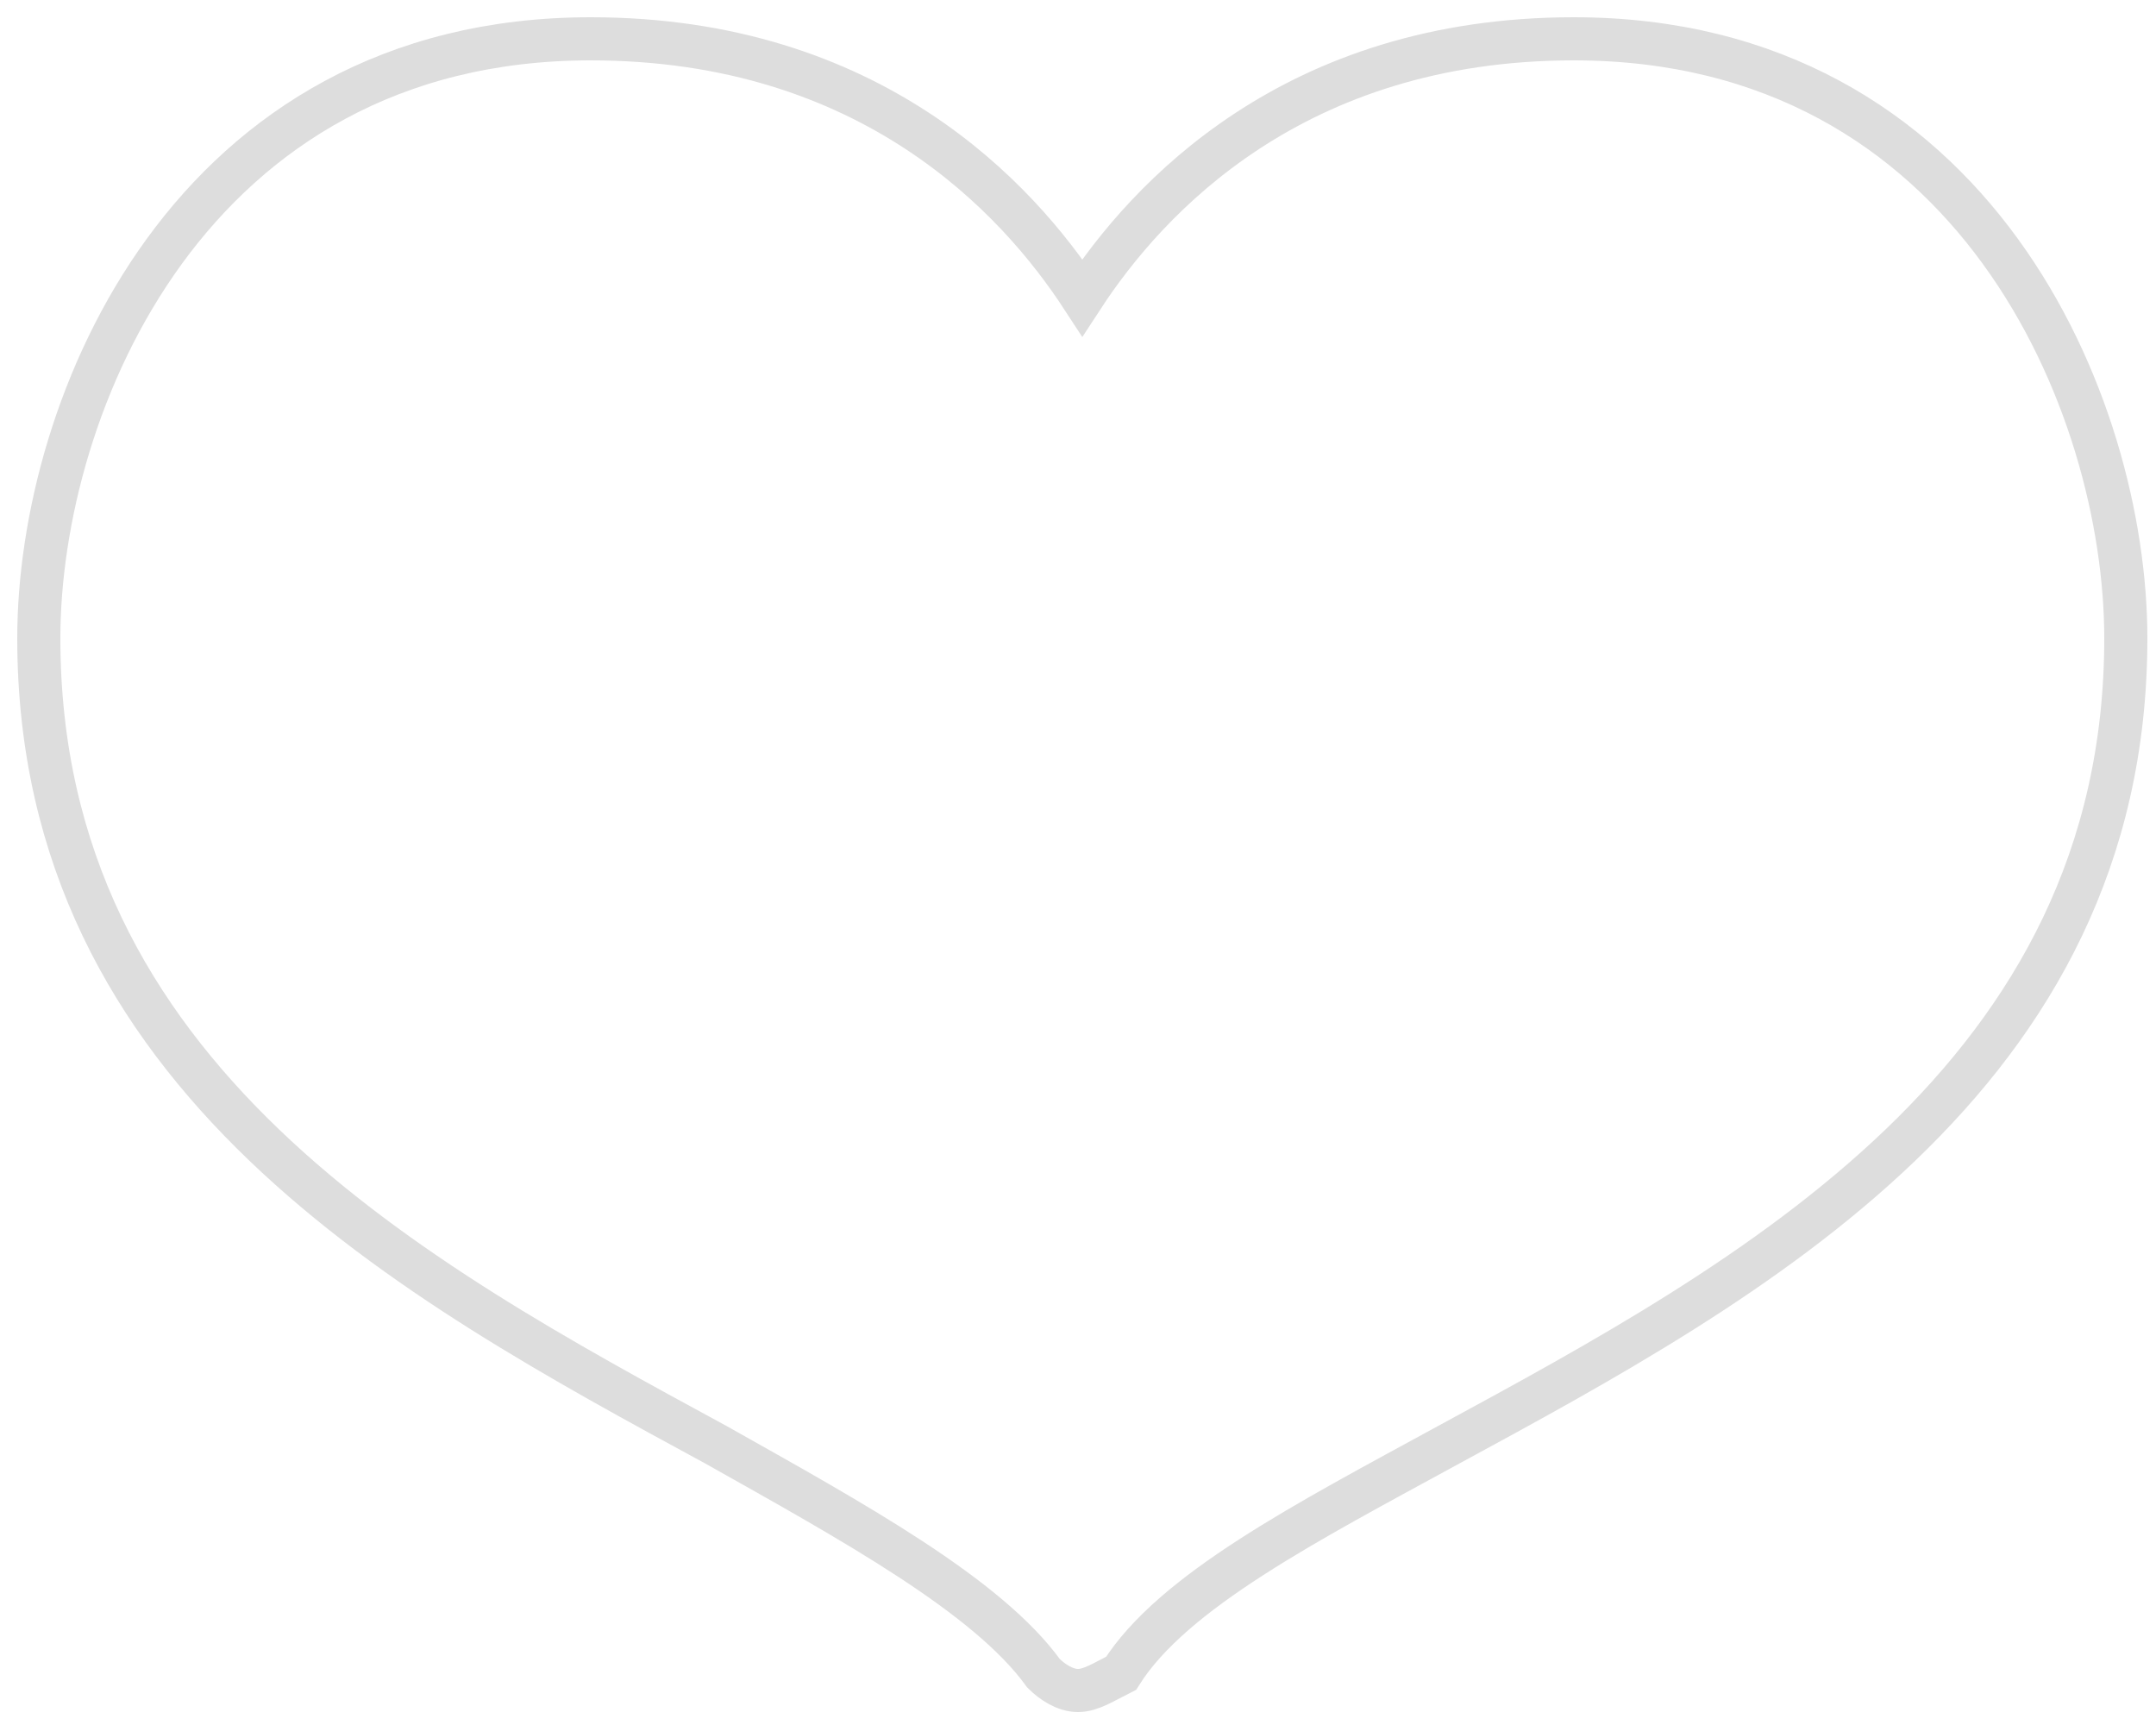<?xml version="1.0" encoding="UTF-8" standalone="no"?>
<svg width="50px" height="40px" viewBox="0 0 50 40" version="1.1" xmlns="http://www.w3.org/2000/svg" xmlns:xlink="http://www.w3.org/1999/xlink" xmlns:sketch="http://www.bohemiancoding.com/sketch/ns">
    <!-- Generator: Sketch 3.3.2 (12043) - http://www.bohemiancoding.com/sketch -->
    <title>Shape</title>
    <desc>Created with Sketch.</desc>
    <defs></defs>
    <g id="Page-1" stroke="none" stroke-width="1" fill="none" fill-rule="evenodd" sketch:type="MSPage">
        <g id="heart" sketch:type="MSLayerGroup" stroke="#DDDDDD">
            <path d="M25,39.2 C24.7,39.2 24.4,39 24.2,38.8 C22.9,37 19.8,35.3 16.6,33.5 C9.6,29.7 0.9,25 0.9,14.8 C0.9,9.4 4.4,0.9 13.7,0.9 C20.2,0.9 23.6,4.6 25.1,6.9 C26.6,4.6 30,0.9 36.5,0.9 C45.8,0.9 49.3,9.4 49.3,14.8 C49.3,25 40.6,29.7 33.6,33.5 C30.3,35.3 27.2,36.9 26,38.8 C25.6,39 25.3,39.2 25,39.2 L25,39.2 Z" id="Shape" sketch:type="MSShapeGroup"></path>
        </g>
    </g>
</svg>